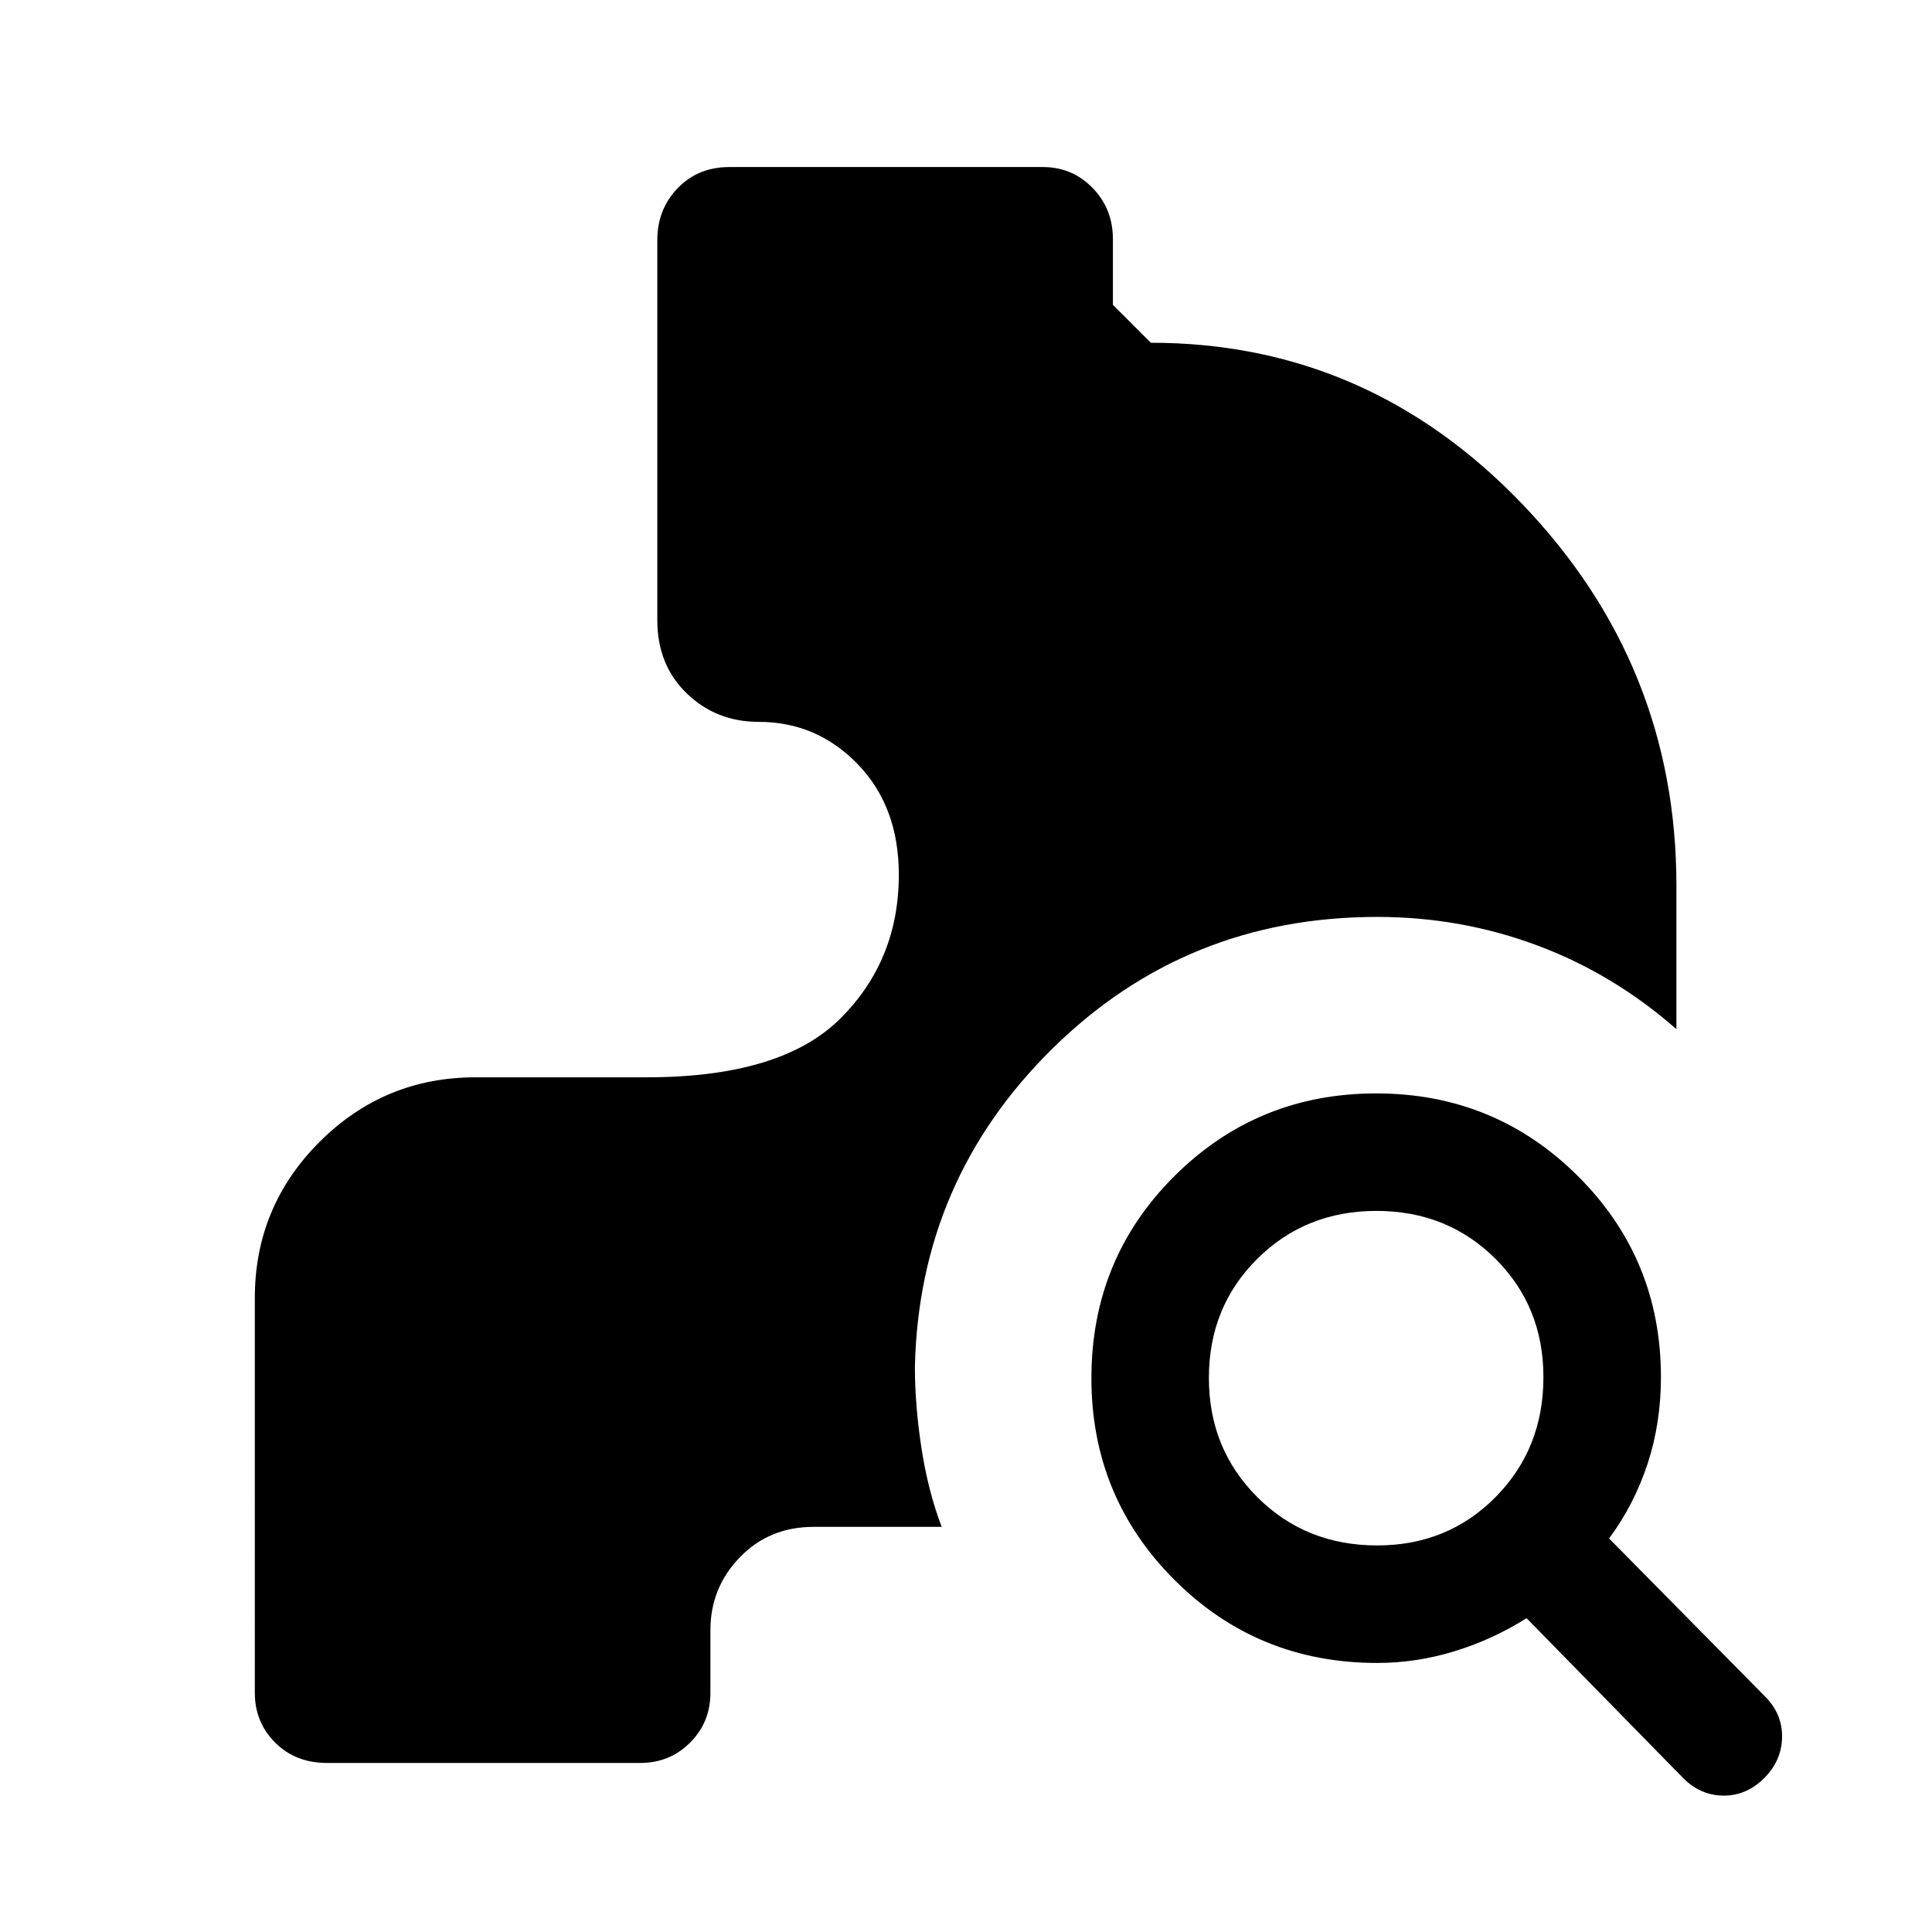 <svg xmlns="http://www.w3.org/2000/svg" height="48" viewBox="0 -960 960 960" width="48"><path d="M684.31-133.69q-59.46 0-100.73-41.27t-41.27-100.23q0-59.35 41.27-100.43 41.27-41.07 100.23-41.07t100.23 41.07q41.27 41.08 41.27 99.93 0 22.84-6.65 43.07t-19.12 37.08L877-117.08q8.69 8.69 8.5 20.31-.19 11.61-8.89 20.31-8.69 8.69-20.11 8.69t-20.12-8.69l-77.84-79.47q-16.85 10.62-35.81 16.43-18.96 5.81-38.42 5.81Zm0-58.39q35.09 0 58.85-24.05 23.76-24.06 23.76-59.56 0-35.09-23.87-58.86-23.87-23.76-59.11-23.76-35.25 0-59.25 23.87t-24 59.12q0 35.24 24.06 59.24 24.05 24 59.56 24ZM162.46-84q-15.61 0-25.73-10.1-10.11-10.11-10.11-24.75V-315q0-45.42 32.13-77.56 32.14-32.13 77.56-32.13h85q66.69 0 96-28.96 29.31-28.97 29.31-71.74 0-33.72-20.35-54.82T377-601.31q-21.14 0-35.76-14.15-14.62-14.16-14.62-36.23v-189.06q0-15.24 10.11-25.74Q346.85-877 362.46-877h155.69q14.64 0 24.75 10.39 10.1 10.39 10.1 25.46v32.61l18.85 18.85q107.61 0 184.38 79.96T833-520v71.38q-31.4-27.56-69.3-41.66-37.9-14.11-79.39-14.11-94.93 0-161.31 65.39-66.39 65.38-68.39 158.31 0 19 3.27 40.3 3.27 21.31 10.04 39.08h-63.61q-22.08 0-36.7 15.13Q353-171.05 353-150v31.15q0 14.64-10.1 24.75Q332.79-84 318.15-84H162.46Z"/></svg>